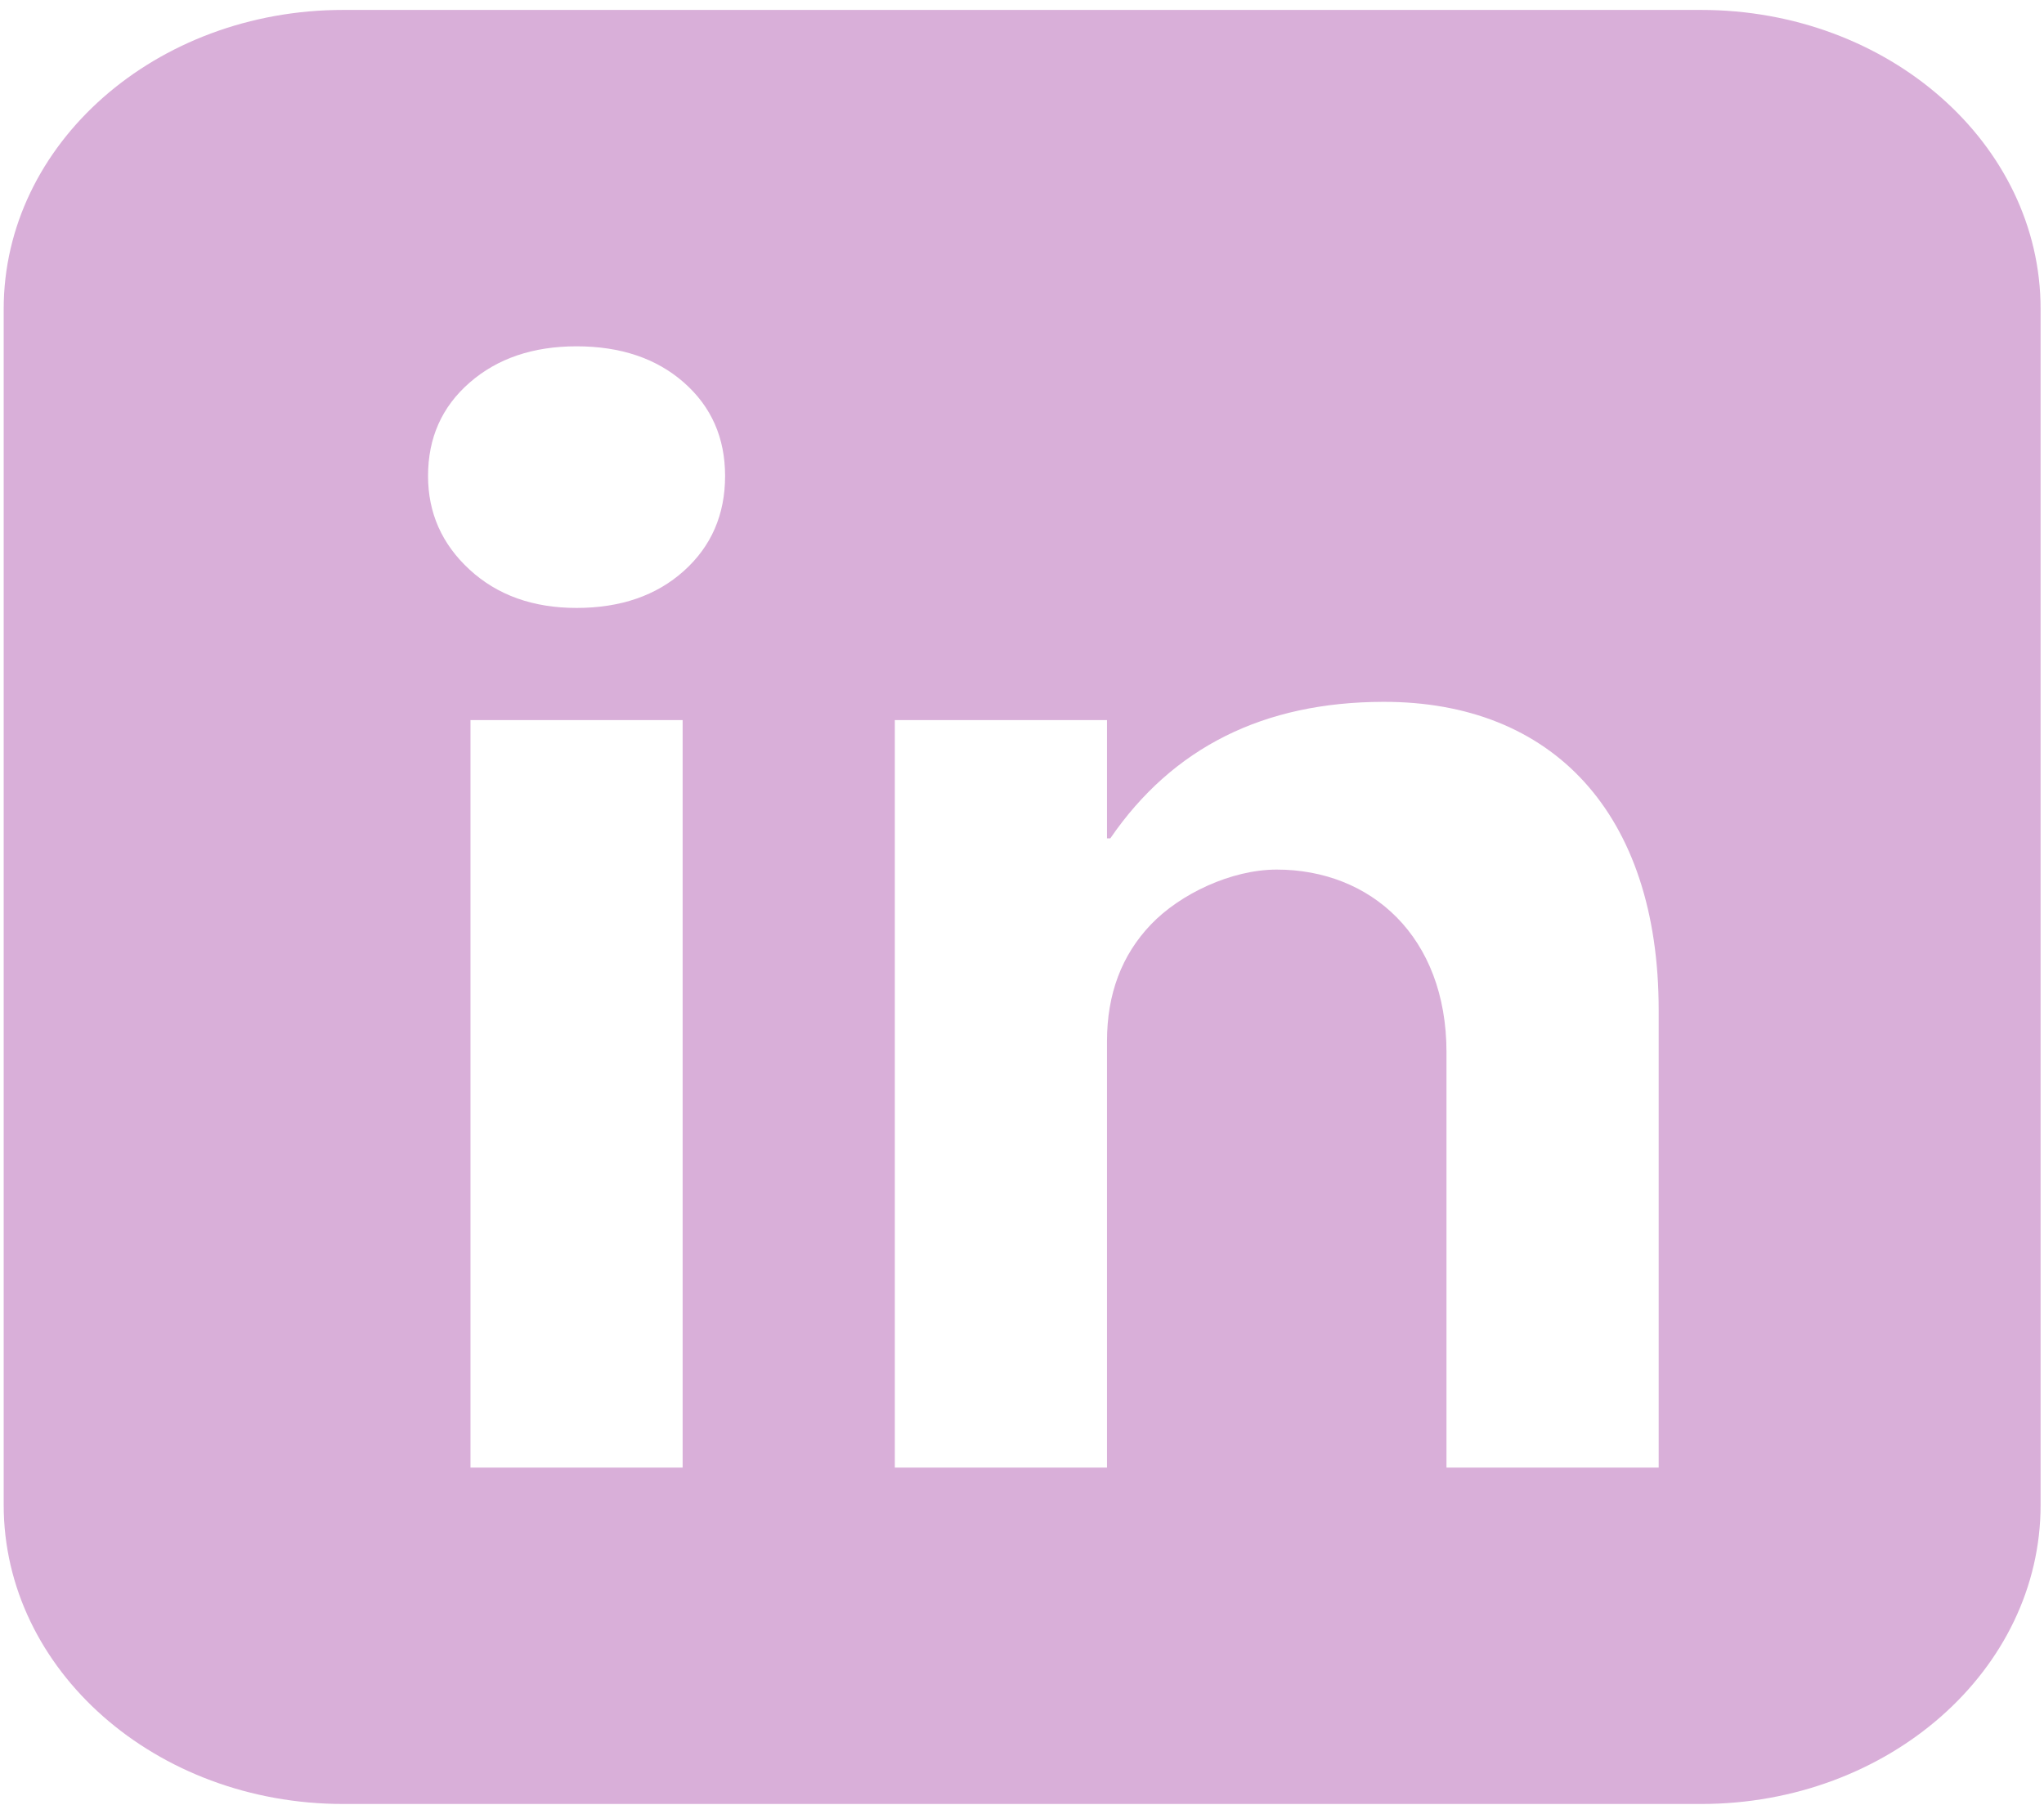 <svg width="77" height="68" viewBox="0 0 77 68" fill="none" xmlns="http://www.w3.org/2000/svg">
<path d="M64.083 0.374H12.928C5.865 0.374 0.139 5.418 0.139 11.64V56.702C0.139 62.924 5.865 67.968 12.928 67.968H64.083C71.145 67.968 76.872 62.924 76.872 56.702V11.64C76.872 5.418 71.145 0.374 64.083 0.374ZM25.716 55.294H17.724V27.13H25.716V55.294ZM25.763 21.51C24.729 22.439 23.379 22.905 21.72 22.905C20.08 22.905 18.739 22.425 17.693 21.465C16.648 20.504 16.125 19.326 16.125 17.932C16.125 16.495 16.648 15.324 17.693 14.414C18.739 13.503 20.08 13.048 21.72 13.048C23.379 13.048 24.729 13.503 25.763 14.412C26.797 15.322 27.315 16.495 27.315 17.932C27.315 19.388 26.797 20.581 25.763 21.51ZM62.484 55.294H54.491V39.645C54.491 35.281 51.636 32.763 48.097 32.763C46.391 32.763 44.462 33.675 43.357 34.831C42.252 35.988 41.702 37.454 41.702 39.232V55.294H33.709V27.13H41.702V31.586H41.827C44.18 28.157 47.603 26.454 52.1 26.443C58.488 26.426 62.484 30.651 62.484 38.049V55.294Z" fill="#D9AFD9"/>
</svg>
